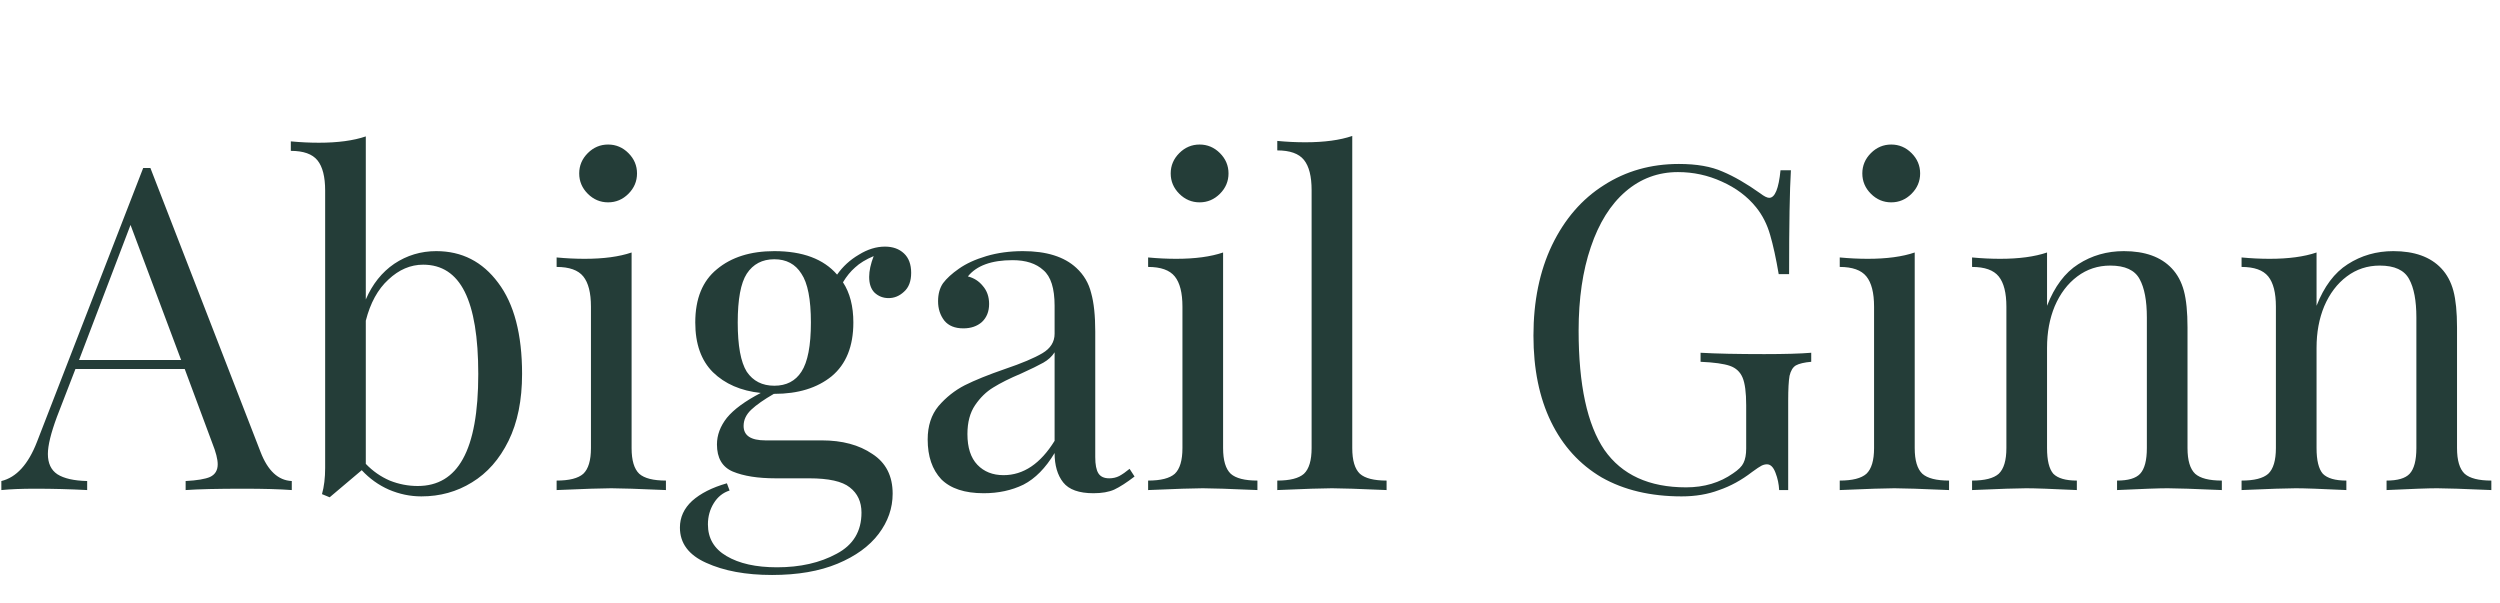<svg width="1107" height="267" viewBox="0 0 1107 267" fill="none" xmlns="http://www.w3.org/2000/svg">
<path d="M115.4 200.2C118.6 208.467 123.2 212.733 129.2 213V217C123.867 216.6 116.733 216.4 107.8 216.4C96.333 216.4 87.8 216.6 82.2 217V213C87.267 212.733 90.867 212.133 93 211.2C95.267 210.133 96.4 208.267 96.4 205.6C96.4 203.333 95.6 200.2 94 196.2L81.8 163.4H33.4L25.2 184.6C22.533 191.8 21.2 197.267 21.2 201C21.2 205.133 22.6 208.133 25.4 210C28.333 211.867 32.733 212.867 38.6 213V217C31 216.6 23.333 216.4 15.6 216.4C9.6 216.4 4.6 216.6 0.6 217V213C7.267 211.4 12.533 205.6 16.4 195.6L63.4 74.4H66.6L115.4 200.2ZM80.2 159.4L57.8 99.6L35 159.4H80.2ZM193.177 111.2C204.51 111.2 213.643 115.867 220.577 125.2C227.643 134.533 231.177 148 231.177 165.6C231.177 177.2 229.177 187.067 225.177 195.2C221.177 203.333 215.777 209.467 208.977 213.6C202.31 217.733 194.843 219.8 186.577 219.8C181.643 219.8 176.843 218.8 172.177 216.8C167.643 214.8 163.643 211.933 160.177 208.2L145.977 220.2L142.577 218.8C143.51 215.467 143.977 211.6 143.977 207.2V84.4C143.977 78.267 142.843 73.8 140.577 71C138.31 68.2 134.377 66.8 128.777 66.8V62.6C133.043 63 137.177 63.2 141.177 63.2C149.577 63.2 156.51 62.267 161.977 60.4V132.6C164.91 125.8 169.11 120.533 174.577 116.8C180.177 113.067 186.377 111.2 193.177 111.2ZM184.977 215.2C193.91 215.2 200.577 211.2 204.977 203.2C209.51 195.067 211.777 182.533 211.777 165.6C211.777 149.333 209.777 137.2 205.777 129.2C201.777 121.2 195.643 117.2 187.377 117.2C181.777 117.2 176.643 119.4 171.977 123.8C167.31 128.067 163.977 134.133 161.977 142V205.4C165.043 208.6 168.577 211.067 172.577 212.8C176.577 214.4 180.71 215.2 184.977 215.2ZM269.272 64C272.739 64 275.739 65.267 278.272 67.8C280.805 70.333 282.072 73.333 282.072 76.8C282.072 80.267 280.805 83.267 278.272 85.8C275.739 88.333 272.739 89.6 269.272 89.6C265.805 89.6 262.805 88.333 260.272 85.8C257.739 83.267 256.472 80.267 256.472 76.8C256.472 73.333 257.739 70.333 260.272 67.8C262.805 65.267 265.805 64 269.272 64ZM279.672 198.4C279.672 203.867 280.805 207.667 283.072 209.8C285.339 211.8 289.272 212.8 294.872 212.8V217C282.605 216.467 274.539 216.2 270.672 216.2C266.805 216.2 258.739 216.467 246.472 217V212.8C252.072 212.8 256.005 211.8 258.272 209.8C260.539 207.667 261.672 203.867 261.672 198.4V135.8C261.672 129.667 260.539 125.2 258.272 122.4C256.005 119.6 252.072 118.2 246.472 118.2V114C250.739 114.4 254.872 114.6 258.872 114.6C267.272 114.6 274.205 113.667 279.672 111.8V198.4ZM393.466 132C391.066 132 388.999 131.2 387.266 129.6C385.666 128 384.866 125.667 384.866 122.6C384.866 119.933 385.532 116.867 386.866 113.4C383.399 114.867 380.666 116.533 378.666 118.4C376.666 120.133 374.866 122.333 373.266 125C376.332 129.667 377.866 135.6 377.866 142.8C377.866 153.333 374.666 161.267 368.266 166.6C361.866 171.8 353.399 174.4 342.866 174.4H342.666C338.266 176.933 334.932 179.267 332.666 181.4C330.399 183.533 329.266 185.933 329.266 188.6C329.266 192.867 332.466 195 338.866 195H363.866C372.932 195 380.399 197 386.266 201C392.266 204.867 395.266 210.733 395.266 218.6C395.266 225 393.199 230.933 389.066 236.4C384.932 241.867 378.866 246.267 370.866 249.6C362.866 252.933 353.199 254.6 341.866 254.6C330.266 254.6 320.532 252.8 312.666 249.2C304.932 245.733 301.066 240.533 301.066 233.6C301.066 229.067 302.866 225.133 306.466 221.8C310.199 218.467 315.332 215.867 321.866 214L323.066 217.2C320.132 218.133 317.799 220 316.066 222.8C314.332 225.6 313.466 228.733 313.466 232.2C313.466 238.333 316.199 243 321.666 246.2C327.266 249.533 334.732 251.2 344.066 251.2C354.332 251.2 363.132 249.2 370.466 245.2C377.799 241.333 381.466 235.267 381.466 227C381.466 222.2 379.732 218.467 376.266 215.8C372.932 213.133 366.932 211.8 358.266 211.8H343.466C335.599 211.8 329.266 210.8 324.466 208.8C319.799 206.8 317.466 202.8 317.466 196.8C317.466 192.667 318.932 188.733 321.866 185C324.932 181.267 329.932 177.6 336.866 174C328.066 173.067 320.999 170 315.666 164.8C310.466 159.6 307.866 152.267 307.866 142.8C307.866 132.267 311.066 124.4 317.466 119.2C323.866 113.867 332.332 111.2 342.866 111.2C355.399 111.2 364.666 114.667 370.666 121.6C373.199 118 376.399 115.067 380.266 112.8C384.132 110.4 387.999 109.2 391.866 109.2C395.332 109.2 398.132 110.2 400.266 112.2C402.399 114.2 403.466 117.067 403.466 120.8C403.466 124.533 402.399 127.333 400.266 129.2C398.266 131.067 395.999 132 393.466 132ZM342.866 170.8C348.199 170.8 352.199 168.733 354.866 164.6C357.666 160.333 359.066 153.067 359.066 142.8C359.066 132.533 357.666 125.333 354.866 121.2C352.199 116.933 348.199 114.8 342.866 114.8C337.532 114.8 333.466 116.933 330.666 121.2C327.999 125.333 326.666 132.533 326.666 142.8C326.666 153.067 327.999 160.333 330.666 164.6C333.466 168.733 337.532 170.8 342.866 170.8ZM435.577 218.4C427.177 218.4 420.91 216.333 416.777 212.2C412.777 207.933 410.777 202.067 410.777 194.6C410.777 188.6 412.377 183.667 415.577 179.8C418.91 175.933 422.777 172.867 427.177 170.6C431.71 168.333 437.643 165.933 444.977 163.4C452.443 160.867 457.977 158.533 461.577 156.4C465.177 154.267 466.977 151.4 466.977 147.8V135.4C466.977 127.667 465.31 122.4 461.977 119.6C458.777 116.667 454.243 115.2 448.377 115.2C439.043 115.2 432.443 117.6 428.577 122.4C431.243 123.067 433.443 124.467 435.177 126.6C437.043 128.733 437.977 131.4 437.977 134.6C437.977 137.933 436.91 140.6 434.777 142.6C432.643 144.467 429.91 145.4 426.577 145.4C422.843 145.4 420.043 144.267 418.177 142C416.31 139.6 415.377 136.733 415.377 133.4C415.377 130.2 416.11 127.533 417.577 125.4C419.177 123.267 421.51 121.133 424.577 119C427.777 116.733 431.843 114.867 436.777 113.4C441.71 111.933 447.11 111.2 452.977 111.2C463.377 111.2 471.243 113.667 476.577 118.6C479.91 121.667 482.11 125.4 483.177 129.8C484.377 134.067 484.977 139.733 484.977 146.8V202.4C484.977 205.733 485.443 208.133 486.377 209.6C487.31 211.067 488.91 211.8 491.177 211.8C492.777 211.8 494.243 211.467 495.577 210.8C497.043 210 498.577 208.933 500.177 207.6L502.377 211C498.91 213.667 495.91 215.6 493.377 216.8C490.977 217.867 487.91 218.4 484.177 218.4C477.777 218.4 473.31 216.8 470.777 213.6C468.243 210.4 466.977 206.067 466.977 200.6C462.977 207.267 458.377 211.933 453.177 214.6C447.977 217.133 442.11 218.4 435.577 218.4ZM444.377 210.4C453.177 210.4 460.71 205.333 466.977 195.2V156C465.777 157.867 464.11 159.4 461.977 160.6C459.843 161.8 456.577 163.4 452.177 165.4C447.11 167.533 442.977 169.6 439.777 171.6C436.71 173.467 434.043 176.067 431.777 179.4C429.51 182.733 428.377 187 428.377 192.2C428.377 198.2 429.843 202.733 432.777 205.8C435.71 208.867 439.577 210.4 444.377 210.4ZM531.186 64C534.653 64 537.653 65.267 540.186 67.8C542.719 70.333 543.986 73.333 543.986 76.8C543.986 80.267 542.719 83.267 540.186 85.8C537.653 88.333 534.653 89.6 531.186 89.6C527.719 89.6 524.719 88.333 522.186 85.8C519.653 83.267 518.386 80.267 518.386 76.8C518.386 73.333 519.653 70.333 522.186 67.8C524.719 65.267 527.719 64 531.186 64ZM541.586 198.4C541.586 203.867 542.719 207.667 544.986 209.8C547.253 211.8 551.186 212.8 556.786 212.8V217C544.519 216.467 536.453 216.2 532.586 216.2C528.719 216.2 520.653 216.467 508.386 217V212.8C513.986 212.8 517.919 211.8 520.186 209.8C522.453 207.667 523.586 203.867 523.586 198.4V135.8C523.586 129.667 522.453 125.2 520.186 122.4C517.919 119.6 513.986 118.2 508.386 118.2V114C512.653 114.4 516.786 114.6 520.786 114.6C529.186 114.6 536.119 113.667 541.586 111.8V198.4ZM598.78 198.4C598.78 203.867 599.913 207.667 602.18 209.8C604.446 211.8 608.38 212.8 613.98 212.8V217C601.713 216.467 593.646 216.2 589.78 216.2C585.913 216.2 577.846 216.467 565.58 217V212.8C571.18 212.8 575.113 211.8 577.38 209.8C579.646 207.667 580.78 203.867 580.78 198.4V84.2C580.78 78.067 579.646 73.6 577.38 70.8C575.113 68 571.18 66.6 565.58 66.6V62.4C569.713 62.8 573.846 63 577.98 63C586.38 63 593.313 62.067 598.78 60.2V198.4ZM743.411 72.6C751.278 72.6 757.744 73.733 762.811 76C767.878 78.133 773.411 81.333 779.411 85.6C781.144 86.933 782.478 87.6 783.411 87.6C785.944 87.6 787.611 83.533 788.411 75.4H793.011C792.478 84.067 792.211 99.4 792.211 121.4H787.611C786.411 114.333 785.144 108.533 783.811 104C782.478 99.333 780.411 95.267 777.611 91.8C773.744 87 768.678 83.2 762.411 80.4C756.278 77.6 749.811 76.2 743.011 76.2C734.211 76.2 726.478 79.067 719.811 84.8C713.144 90.533 708.011 98.733 704.411 109.4C700.811 119.933 699.011 132.267 699.011 146.4C699.011 170.4 702.811 188 710.411 199.2C718.144 210.267 730.211 215.8 746.611 215.8C754.611 215.8 761.544 213.733 767.411 209.6C769.811 208 771.344 206.467 772.011 205C772.811 203.4 773.211 201.267 773.211 198.6V179.4C773.211 173.8 772.678 169.733 771.611 167.2C770.544 164.667 768.678 162.933 766.011 162C763.344 161.067 759.011 160.467 753.011 160.2V156.2C759.944 156.6 769.344 156.8 781.211 156.8C790.278 156.8 797.211 156.6 802.011 156.2V160.2C798.944 160.467 796.678 161 795.211 161.8C793.878 162.6 792.944 164.133 792.411 166.4C792.011 168.667 791.811 172.333 791.811 177.4V217H787.811C787.678 214.333 787.144 211.8 786.211 209.4C785.278 206.867 784.011 205.6 782.411 205.6C781.611 205.6 780.811 205.8 780.011 206.2C779.211 206.6 777.811 207.533 775.811 209C771.144 212.6 766.278 215.267 761.211 217C756.278 218.867 750.744 219.8 744.611 219.8C730.878 219.8 719.078 217 709.211 211.4C699.478 205.667 692.011 197.467 686.811 186.8C681.611 176.133 679.011 163.4 679.011 148.6C679.011 133.4 681.744 120.067 687.211 108.6C692.811 97 700.478 88.133 710.211 82C719.944 75.733 731.011 72.6 743.411 72.6ZM837.436 64C840.903 64 843.903 65.267 846.436 67.8C848.969 70.333 850.236 73.333 850.236 76.8C850.236 80.267 848.969 83.267 846.436 85.8C843.903 88.333 840.903 89.6 837.436 89.6C833.969 89.6 830.969 88.333 828.436 85.8C825.903 83.267 824.636 80.267 824.636 76.8C824.636 73.333 825.903 70.333 828.436 67.8C830.969 65.267 833.969 64 837.436 64ZM847.836 198.4C847.836 203.867 848.969 207.667 851.236 209.8C853.503 211.8 857.436 212.8 863.036 212.8V217C850.769 216.467 842.703 216.2 838.836 216.2C834.969 216.2 826.903 216.467 814.636 217V212.8C820.236 212.8 824.169 211.8 826.436 209.8C828.703 207.667 829.836 203.867 829.836 198.4V135.8C829.836 129.667 828.703 125.2 826.436 122.4C824.169 119.6 820.236 118.2 814.636 118.2V114C818.903 114.4 823.036 114.6 827.036 114.6C835.436 114.6 842.369 113.667 847.836 111.8V198.4ZM940.43 111.2C949.763 111.2 956.83 113.733 961.63 118.8C964.163 121.467 965.963 124.8 967.03 128.8C968.096 132.8 968.63 138.2 968.63 145V198.4C968.63 203.867 969.763 207.667 972.03 209.8C974.296 211.8 978.23 212.8 983.83 212.8V217C971.563 216.467 963.563 216.2 959.83 216.2C956.096 216.2 948.63 216.467 937.43 217V212.8C942.363 212.8 945.763 211.8 947.63 209.8C949.63 207.667 950.63 203.867 950.63 198.4V140.6C950.63 133.133 949.563 127.467 947.43 123.6C945.296 119.6 940.963 117.6 934.43 117.6C928.963 117.6 924.096 119.2 919.83 122.4C915.563 125.6 912.23 130 909.83 135.6C907.563 141.067 906.43 147.2 906.43 154V198.4C906.43 203.867 907.363 207.667 909.23 209.8C911.23 211.8 914.696 212.8 919.63 212.8V217C908.43 216.467 900.963 216.2 897.23 216.2C893.496 216.2 885.496 216.467 873.23 217V212.8C878.83 212.8 882.763 211.8 885.03 209.8C887.296 207.667 888.43 203.867 888.43 198.4V135.8C888.43 129.667 887.296 125.2 885.03 122.4C882.763 119.6 878.83 118.2 873.23 118.2V114C877.496 114.4 881.63 114.6 885.63 114.6C894.03 114.6 900.963 113.667 906.43 111.8V135.4C909.763 126.867 914.363 120.733 920.23 117C926.23 113.133 932.963 111.2 940.43 111.2ZM1059.77 111.2C1069.1 111.2 1076.17 113.733 1080.97 118.8C1083.5 121.467 1085.3 124.8 1086.37 128.8C1087.43 132.8 1087.97 138.2 1087.97 145V198.4C1087.97 203.867 1089.1 207.667 1091.37 209.8C1093.63 211.8 1097.57 212.8 1103.17 212.8V217C1090.9 216.467 1082.9 216.2 1079.17 216.2C1075.43 216.2 1067.97 216.467 1056.77 217V212.8C1061.7 212.8 1065.1 211.8 1066.97 209.8C1068.97 207.667 1069.97 203.867 1069.97 198.4V140.6C1069.97 133.133 1068.9 127.467 1066.77 123.6C1064.63 119.6 1060.3 117.6 1053.77 117.6C1048.3 117.6 1043.43 119.2 1039.17 122.4C1034.9 125.6 1031.57 130 1029.17 135.6C1026.9 141.067 1025.77 147.2 1025.77 154V198.4C1025.77 203.867 1026.7 207.667 1028.57 209.8C1030.57 211.8 1034.03 212.8 1038.97 212.8V217C1027.77 216.467 1020.3 216.2 1016.57 216.2C1012.83 216.2 1004.83 216.467 992.566 217V212.8C998.166 212.8 1002.1 211.8 1004.37 209.8C1006.63 207.667 1007.77 203.867 1007.77 198.4V135.8C1007.77 129.667 1006.63 125.2 1004.37 122.4C1002.1 119.6 998.166 118.2 992.566 118.2V114C996.832 114.4 1000.97 114.6 1004.97 114.6C1013.37 114.6 1020.3 113.667 1025.77 111.8V135.4C1029.1 126.867 1033.7 120.733 1039.57 117C1045.57 113.133 1052.3 111.2 1059.77 111.2Z" fill="#243D38"/>
</svg>
